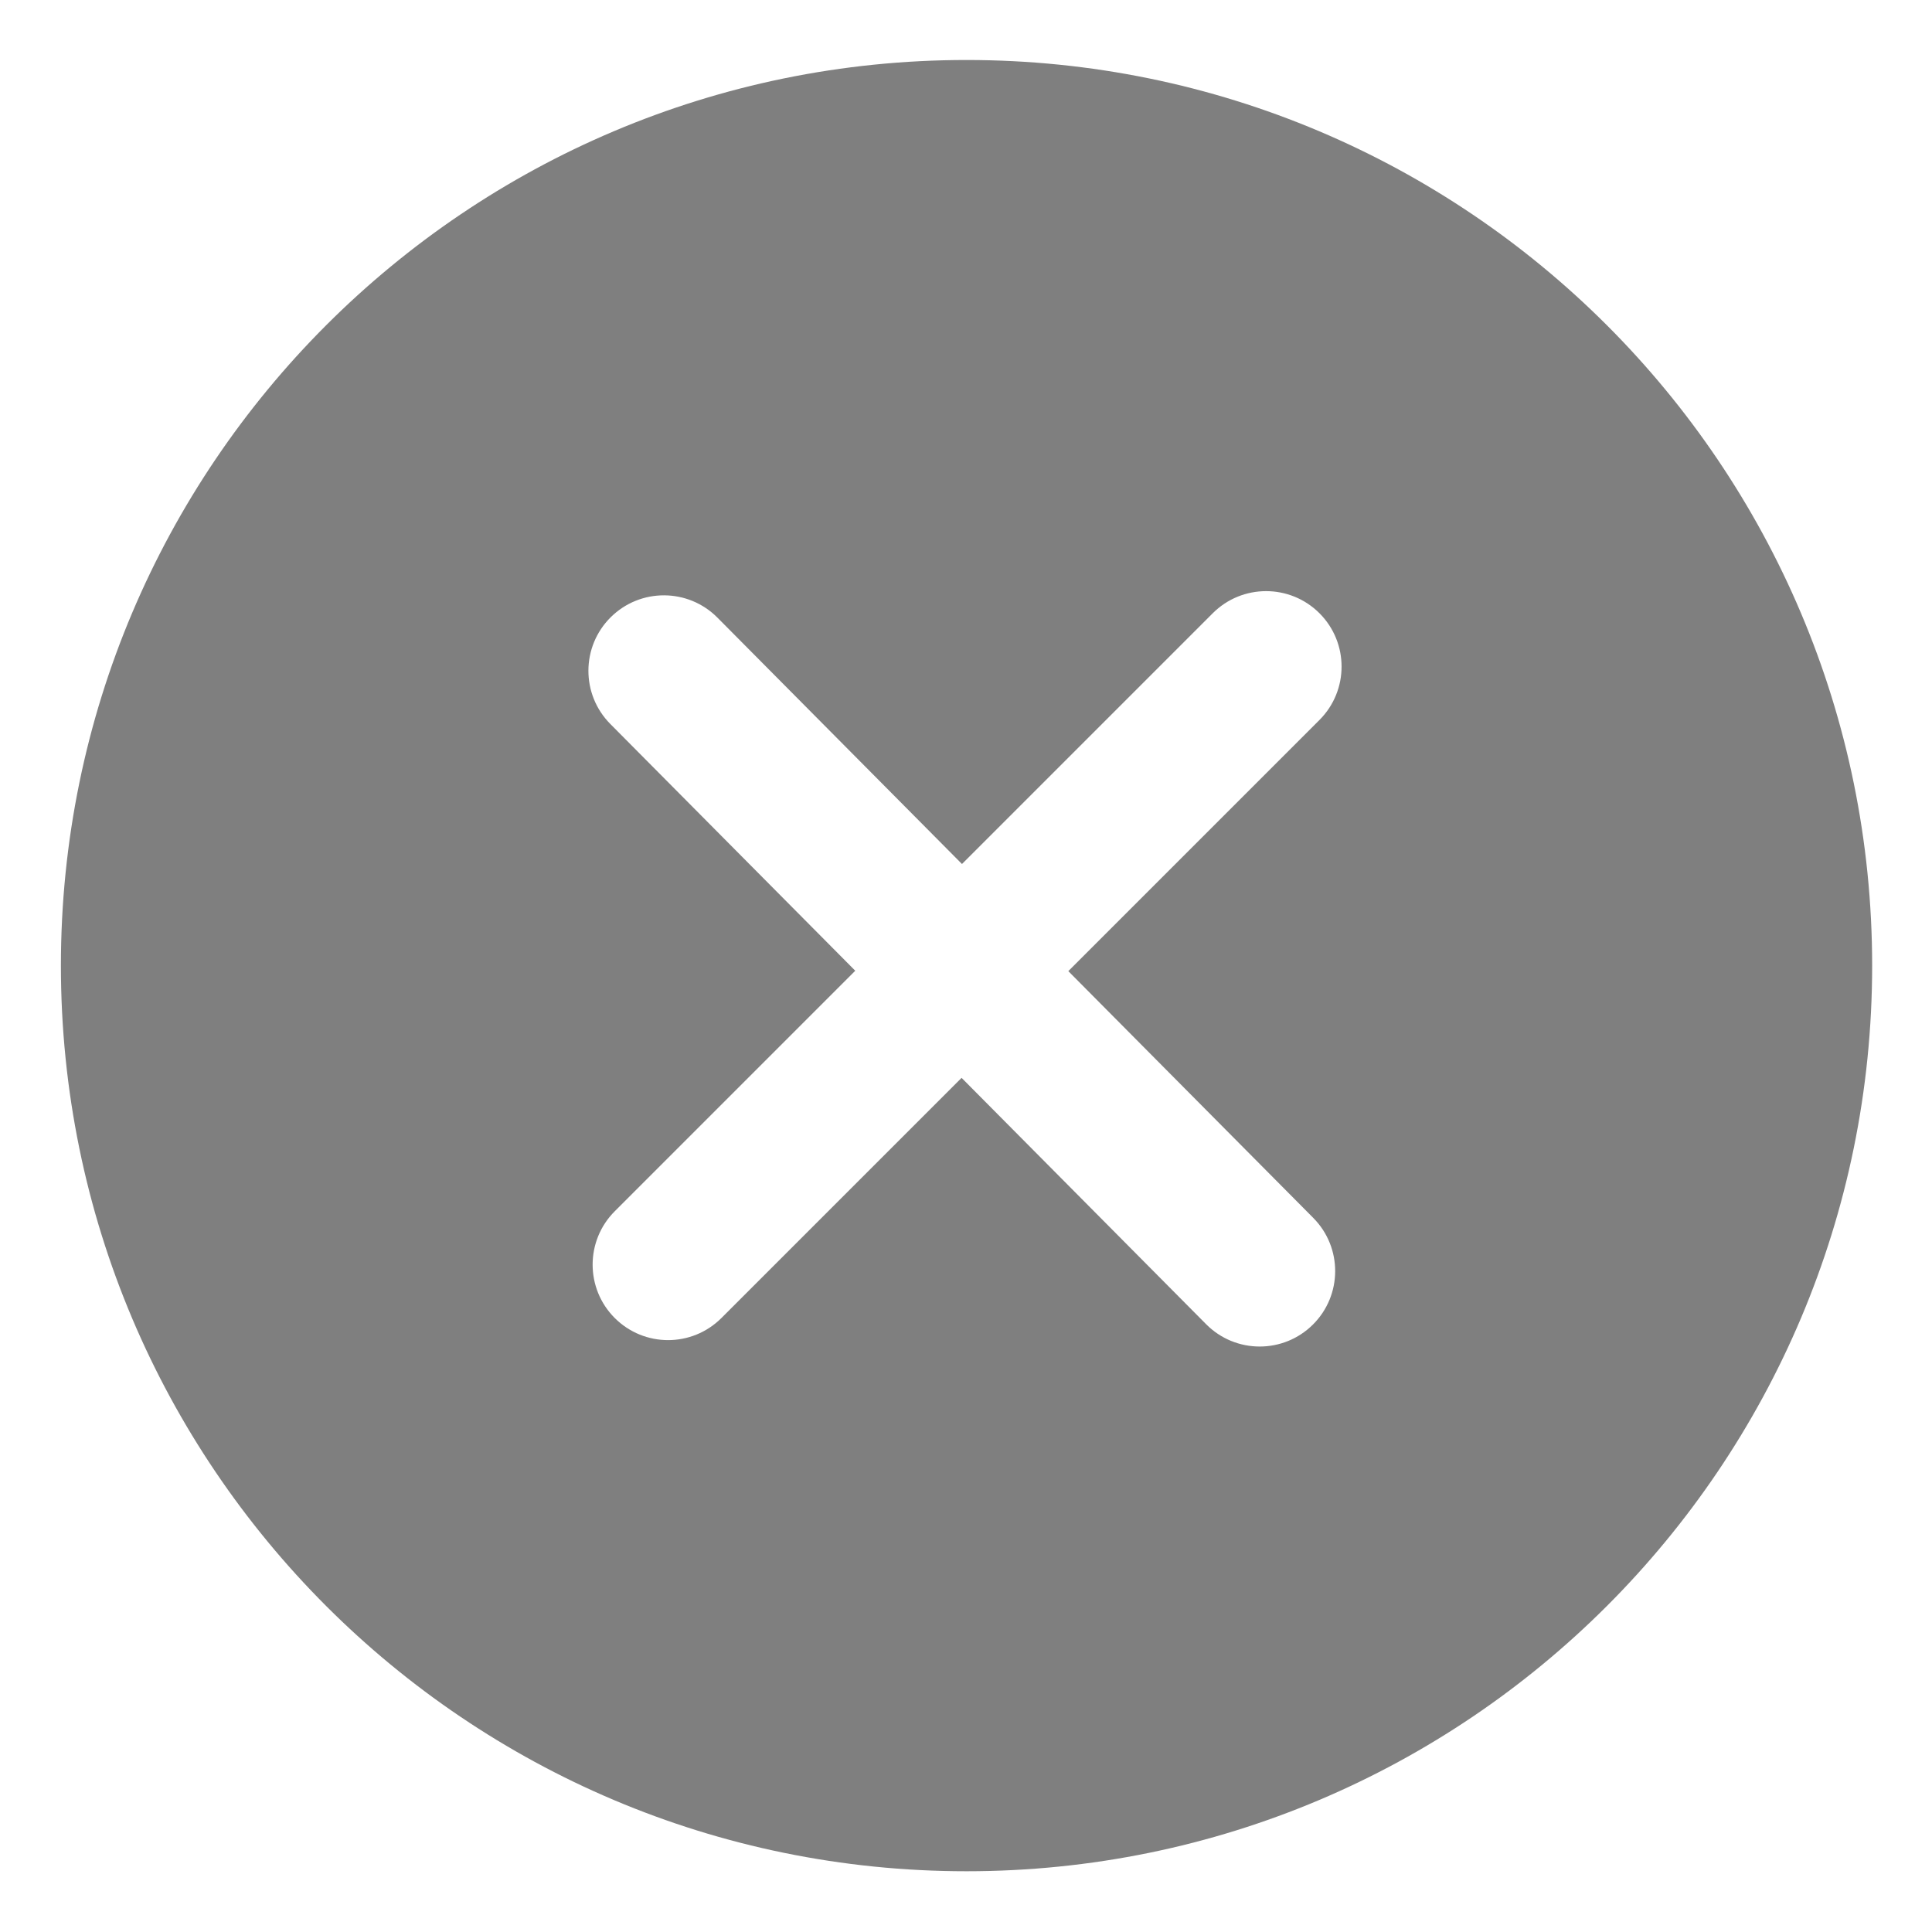 <?xml version="1.0" standalone="no"?><!DOCTYPE svg PUBLIC "-//W3C//DTD SVG 1.1//EN" "http://www.w3.org/Graphics/SVG/1.1/DTD/svg11.dtd"><svg t="1713516136883" class="icon" viewBox="0 0 1024 1024" version="1.1" xmlns="http://www.w3.org/2000/svg" p-id="7704" width="48" height="48" xmlns:xlink="http://www.w3.org/1999/xlink"><path d="M512.28 31.8c-265.1 0-480 214.9-480 480s214.9 480 480 480 480-214.9 480-480-214.9-480-480-480z m183.78 613.71c15.56 15.68 15.47 41-0.21 56.57-7.8 7.74-17.99 11.61-28.18 11.61-10.29 0-20.57-3.94-28.39-11.82L509.66 571.29 382.38 698.57c-7.81 7.81-18.05 11.72-28.28 11.72s-20.47-3.91-28.28-11.72c-15.62-15.62-15.62-40.95 0-56.57L453.3 514.51 323.48 383.72c-15.56-15.68-15.47-41.01 0.21-56.57 15.68-15.56 41.01-15.47 56.57 0.21l129.61 130.58 132.91-132.91c15.62-15.62 40.95-15.62 56.57 0 15.62 15.62 15.62 40.95 0 56.57L566.23 514.72l129.83 130.79z" fill="#7F7F7F" p-id="7705"></path></svg>